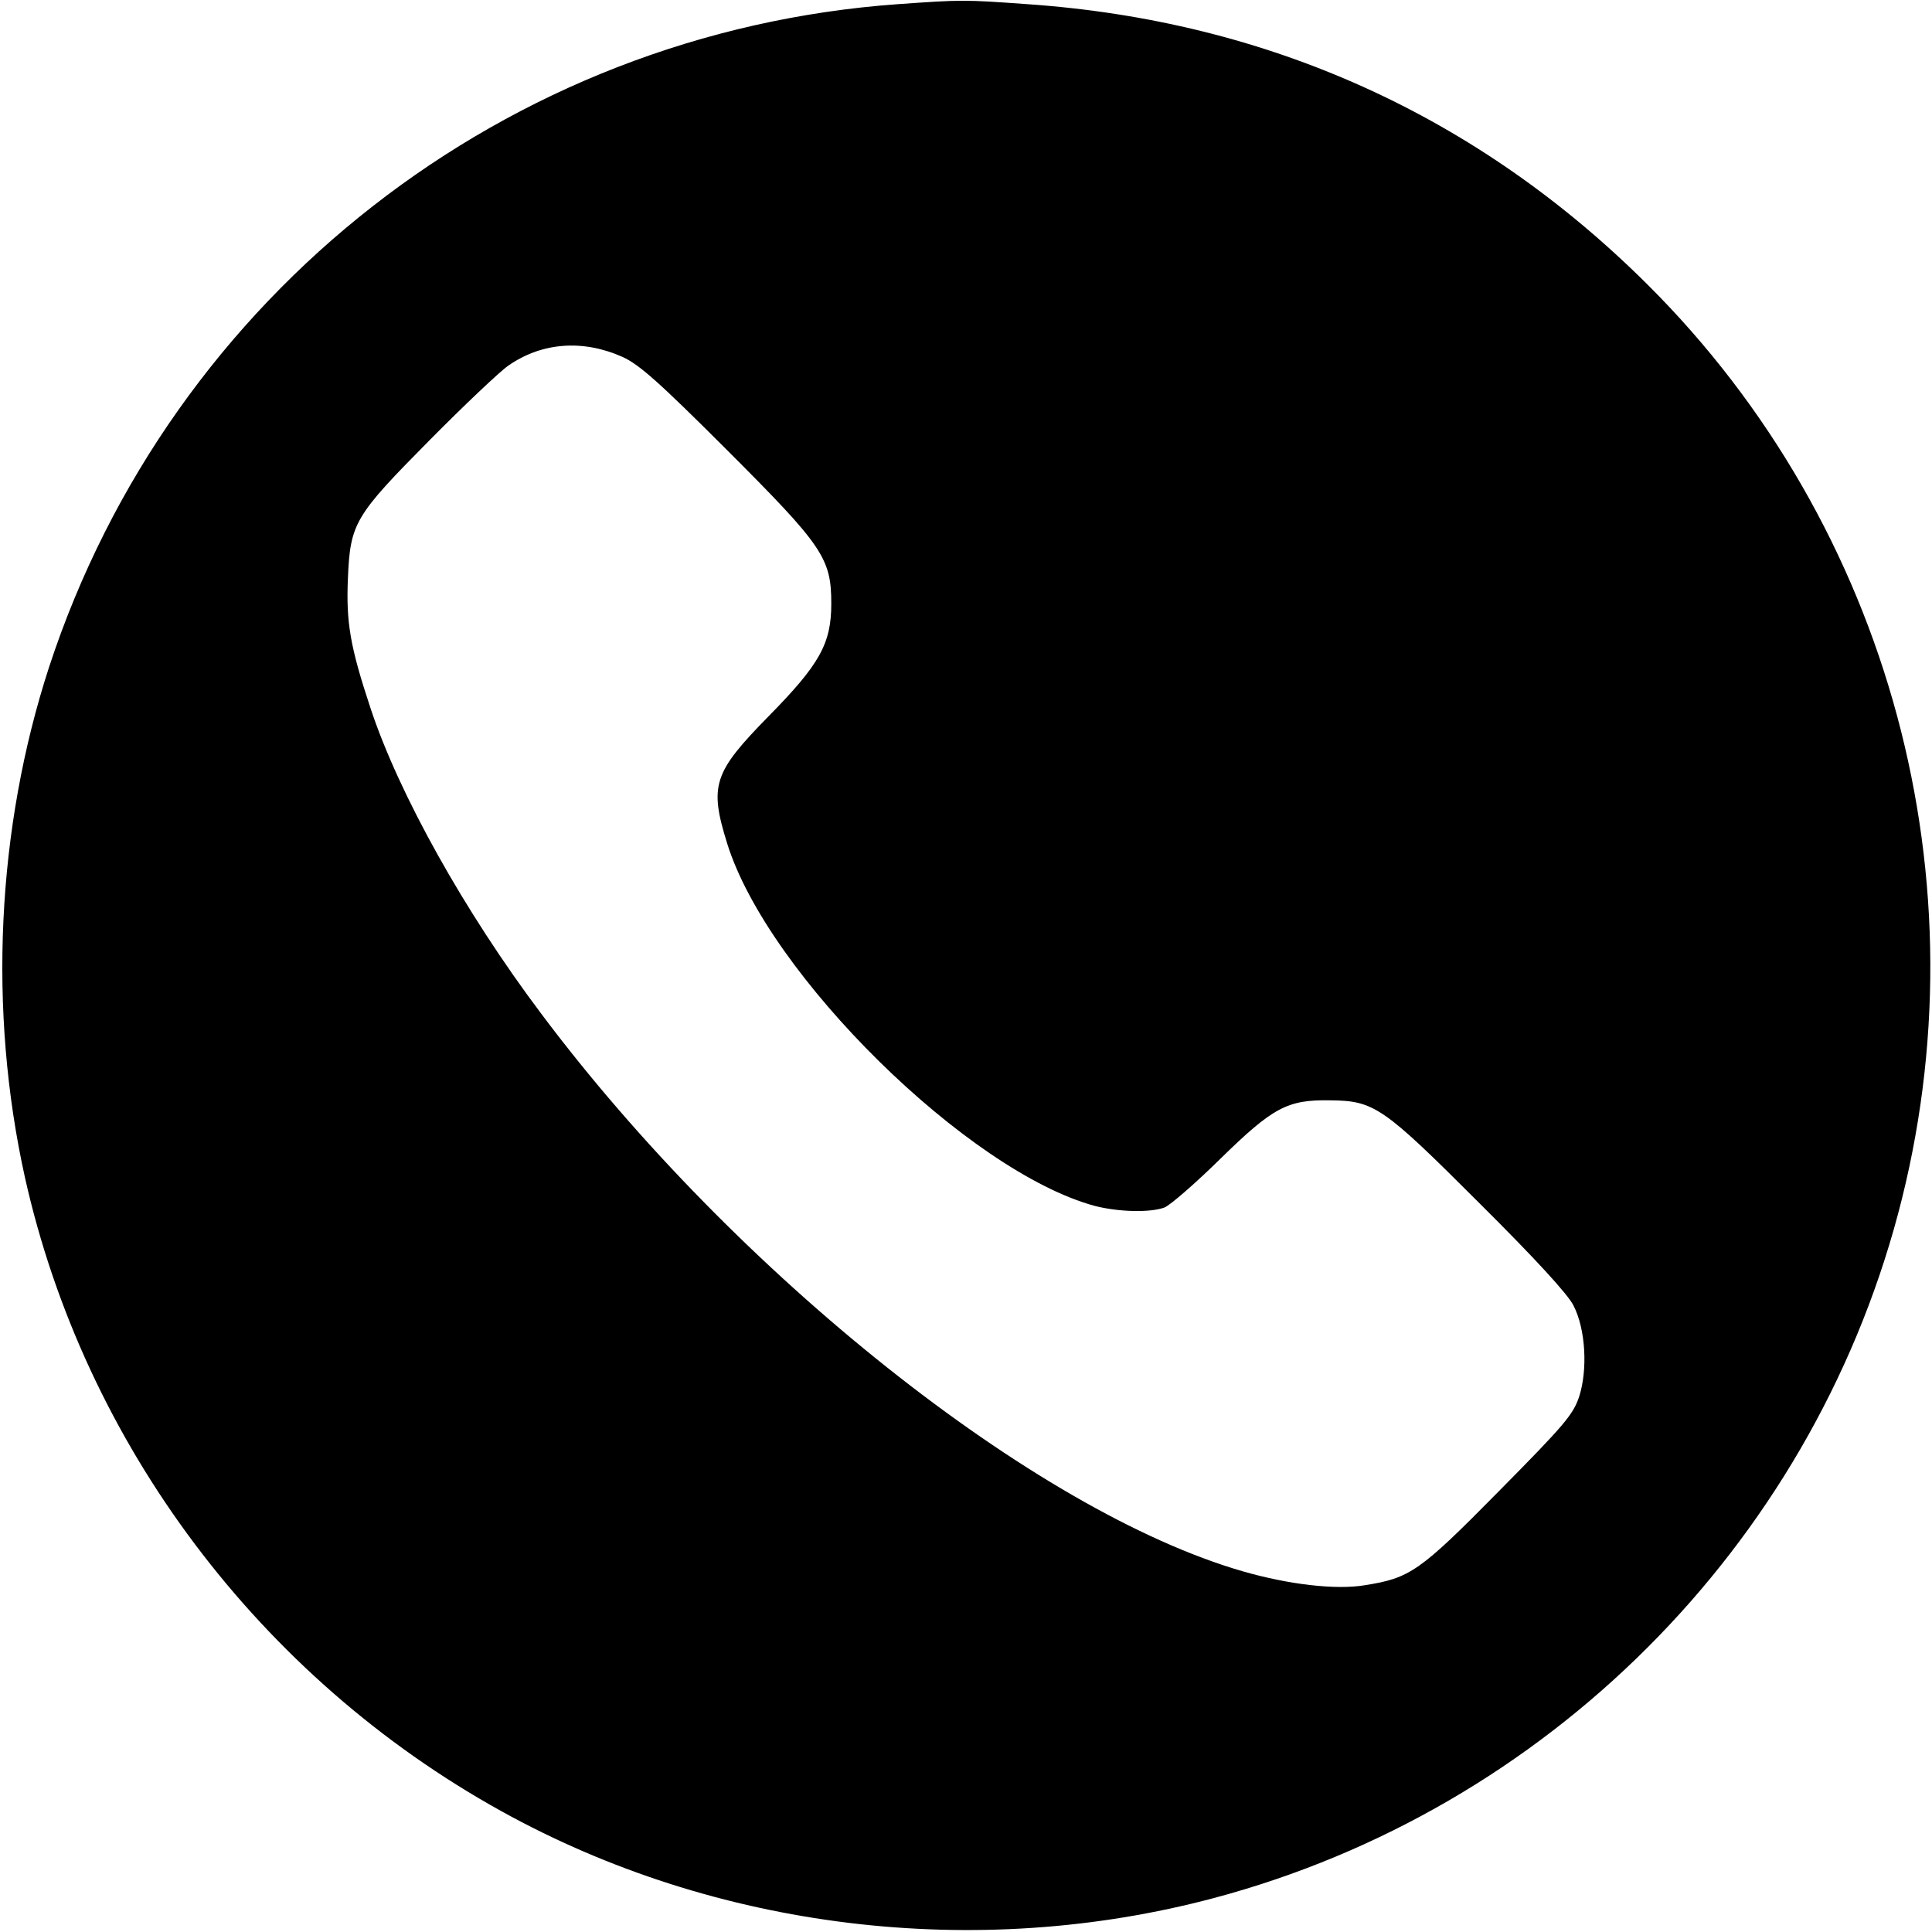 <?xml version="1.0" standalone="no"?>
<!DOCTYPE svg PUBLIC "-//W3C//DTD SVG 20010904//EN"
 "http://www.w3.org/TR/2001/REC-SVG-20010904/DTD/svg10.dtd">
<svg version="1.0" xmlns="http://www.w3.org/2000/svg"
 width="512pt" height="512pt" viewBox="0 0 512 512"
 preserveAspectRatio="xMidYMid meet">

<g transform="translate(0,512) scale(0.1,-0.1)"
fill="#000000" stroke="none">
<path d="M2380 5109 c-1036 -74 -1926 -768 -2250 -1757 -139 -427 -162 -909
-64 -1352 158 -707 622 -1325 1263 -1680 567 -314 1257 -398 1888 -230 882
235 1578 931 1813 1813 234 879 -20 1822 -664 2463 -450 448 -1006 699 -1644
743 -167 12 -173 12 -342 0z m-730 -935 c44 -20 97 -67 277 -247 254 -254 276
-286 276 -407 0 -106 -31 -161 -167 -299 -145 -148 -157 -182 -109 -336 108
-348 640 -871 975 -961 63 -16 146 -18 184 -4 15 6 82 64 148 129 140 137 178
157 291 155 117 -1 140 -17 396 -273 147 -146 235 -242 249 -271 32 -62 38
-169 15 -241 -16 -48 -39 -75 -213 -251 -210 -213 -235 -230 -355 -249 -77
-13 -203 2 -324 37 -550 159 -1343 789 -1859 1478 -203 270 -377 582 -452 809
-54 163 -65 227 -60 344 6 147 18 166 216 366 92 93 186 182 209 198 89 62
198 70 303 23z"/>
</g>
</svg>
